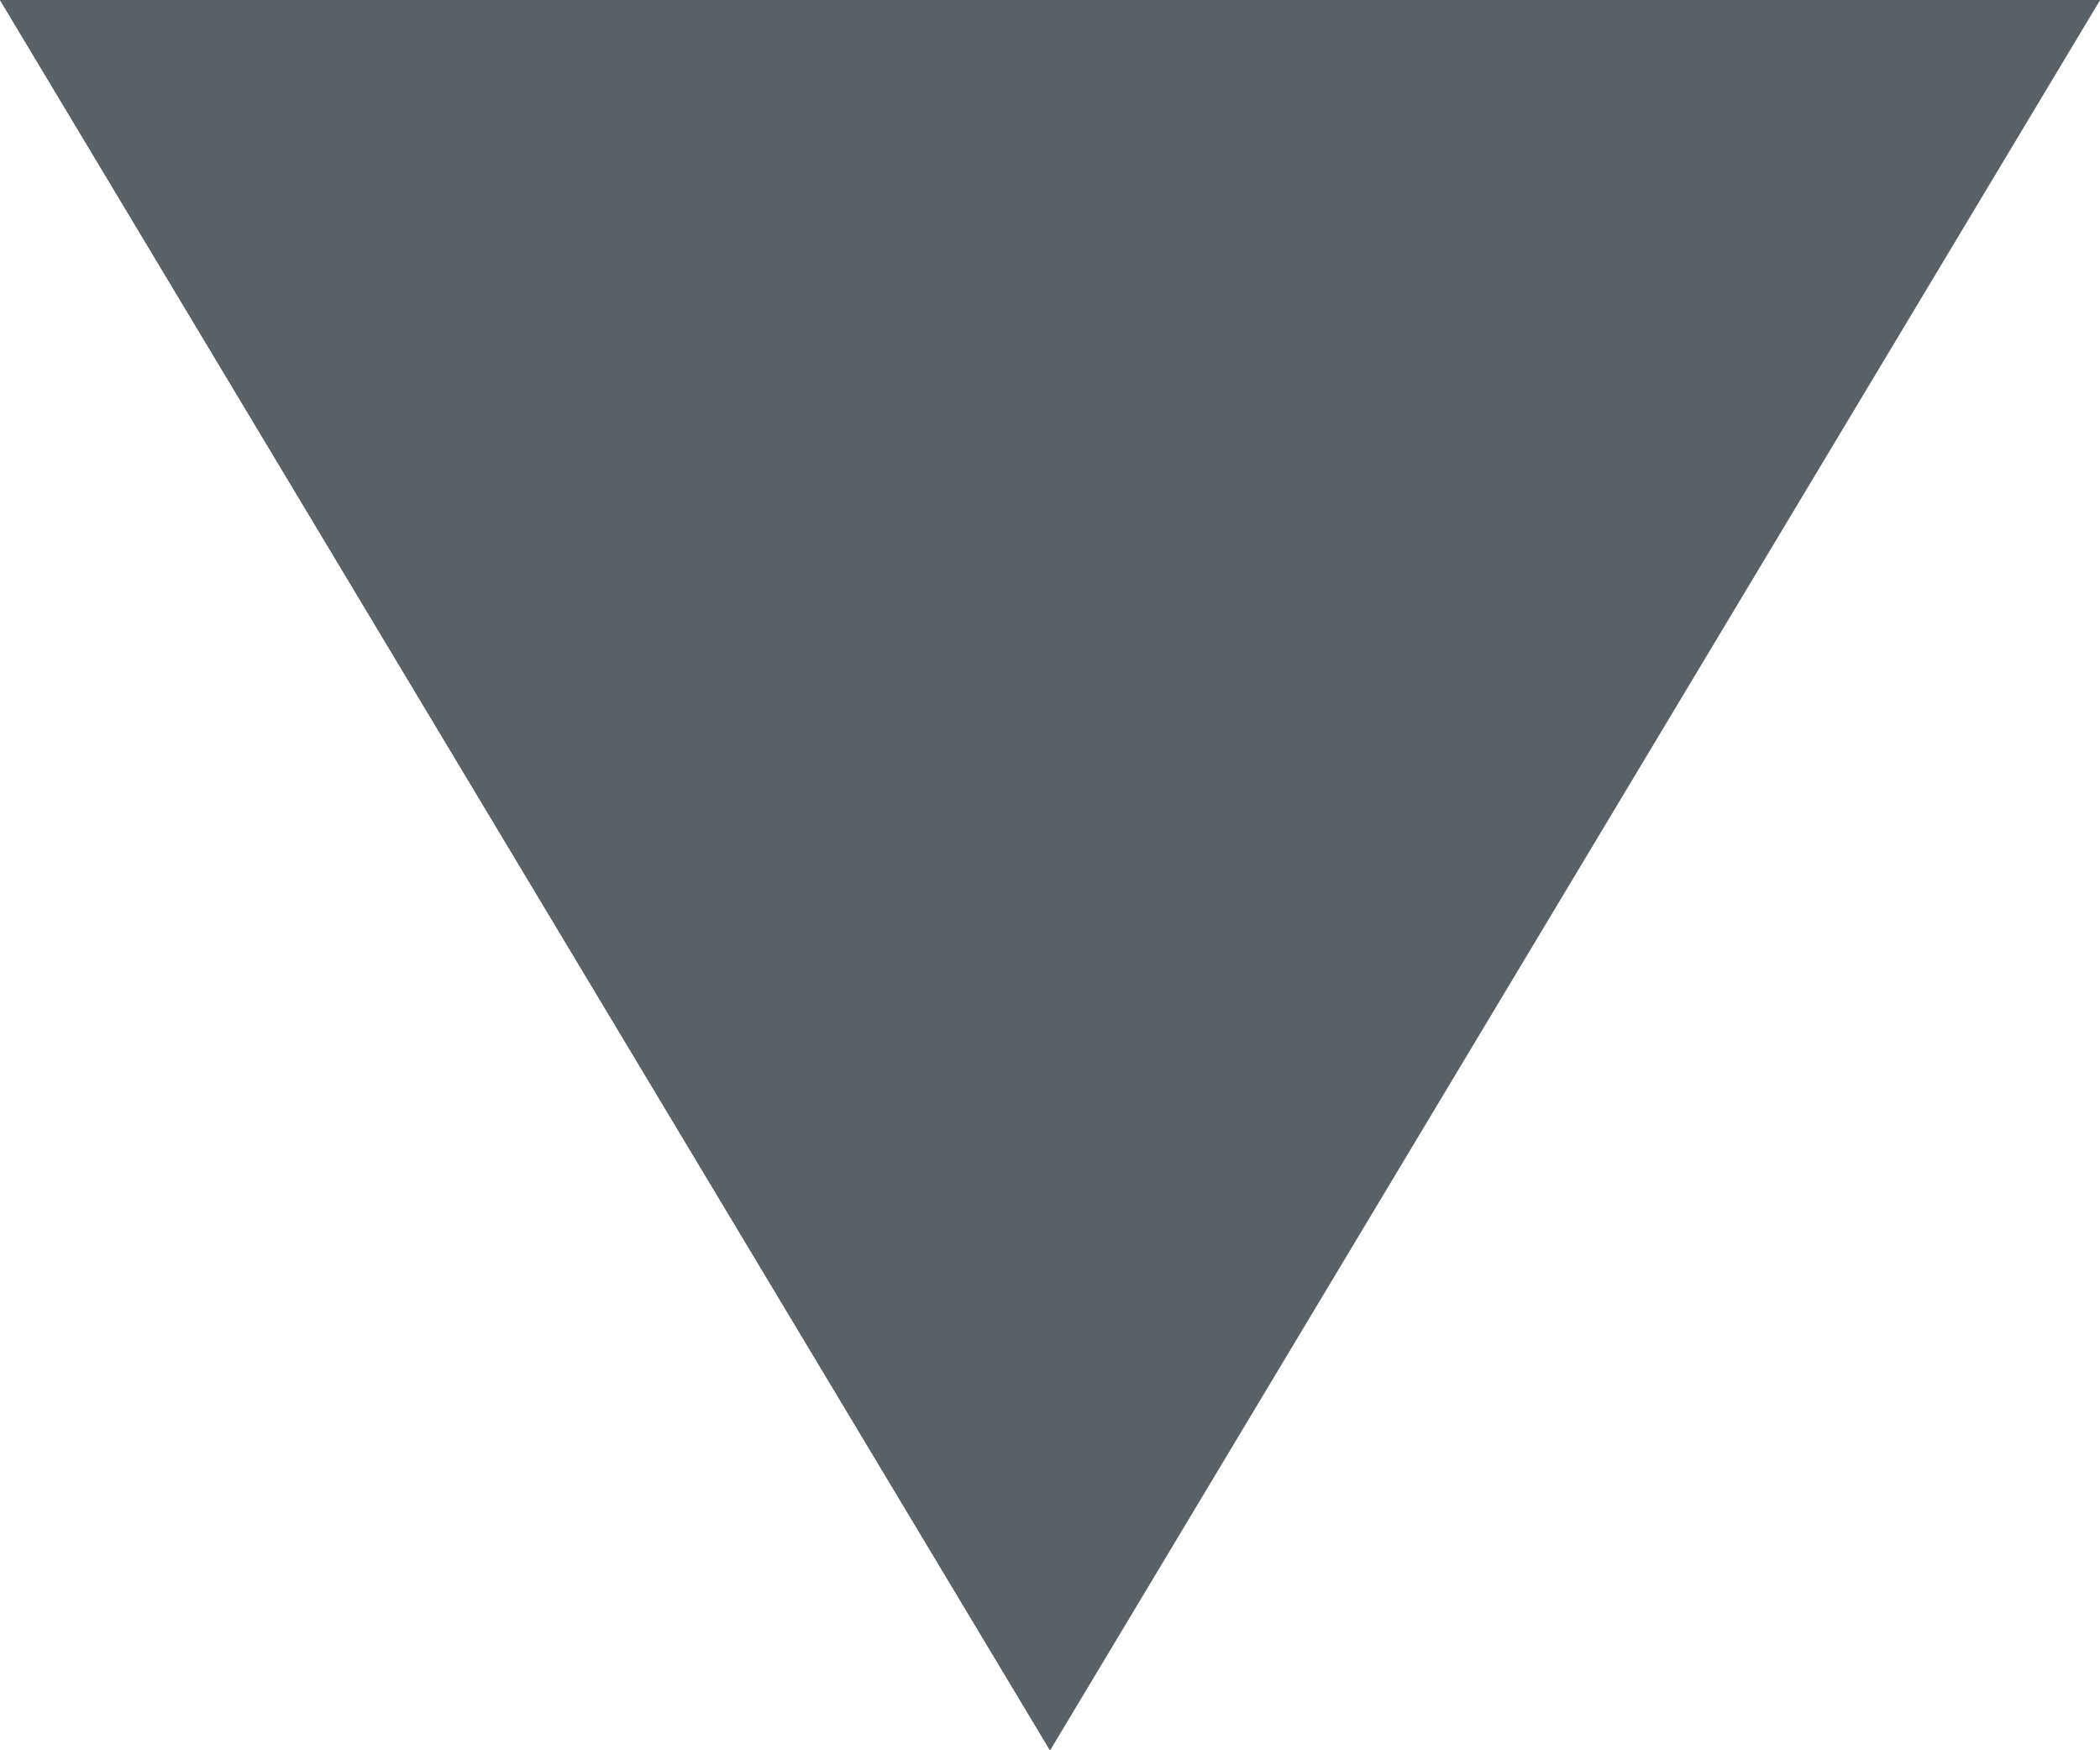 <svg xmlns:xlink="http://www.w3.org/1999/xlink" width="6" xmlns="http://www.w3.org/2000/svg" height="5" id="screenshot-5fd6b4a1-1889-8004-8001-8184c5b21e46" viewBox="1200 1018.5 6 5" style="-webkit-print-color-adjust: exact;" fill="none" version="1.1">
    <g id="shape-5fd6b4a1-1889-8004-8001-8184c5b21e46">
        <g id="fills-5fd6b4a1-1889-8004-8001-8184c5b21e46">
            <path rx="0" ry="0" d="M1203,1023.5C1200,1018.5,1200,1018.5,1200,1018.5L1206,1018.5L1203,1023.5Z" style="fill: rgb(87, 97, 103); fill-opacity: 1;" />
        </g>
        <g id="strokes-5fd6b4a1-1889-8004-8001-8184c5b21e46">
            <g class="inner-stroke-shape">
                <defs>
                    <clipPath id="inner-stroke-0a63d452-214a-8014-8001-8ac6a139f7f7-5fd6b4a1-1889-8004-8001-8189452df4d9-0">
                        <use href="#stroke-shape-0a63d452-214a-8014-8001-8ac6a139f7f7-5fd6b4a1-1889-8004-8001-8189452df4d9-0" />
                    </clipPath>
                    <path rx="0" ry="0" d="M1203,1023.5C1200,1018.5,1200,1018.5,1200,1018.5L1206,1018.5L1203,1023.5Z" id="stroke-shape-0a63d452-214a-8014-8001-8ac6a139f7f7-5fd6b4a1-1889-8004-8001-8189452df4d9-0" style="fill: none; stroke-width: 4; stroke: rgb(87, 97, 103); stroke-opacity: 1;" />
                </defs>
                <use href="#stroke-shape-0a63d452-214a-8014-8001-8ac6a139f7f7-5fd6b4a1-1889-8004-8001-8189452df4d9-0" clip-path="url('#inner-stroke-0a63d452-214a-8014-8001-8ac6a139f7f7-5fd6b4a1-1889-8004-8001-8189452df4d9-0')" />
            </g>
        </g>
    </g>
</svg>